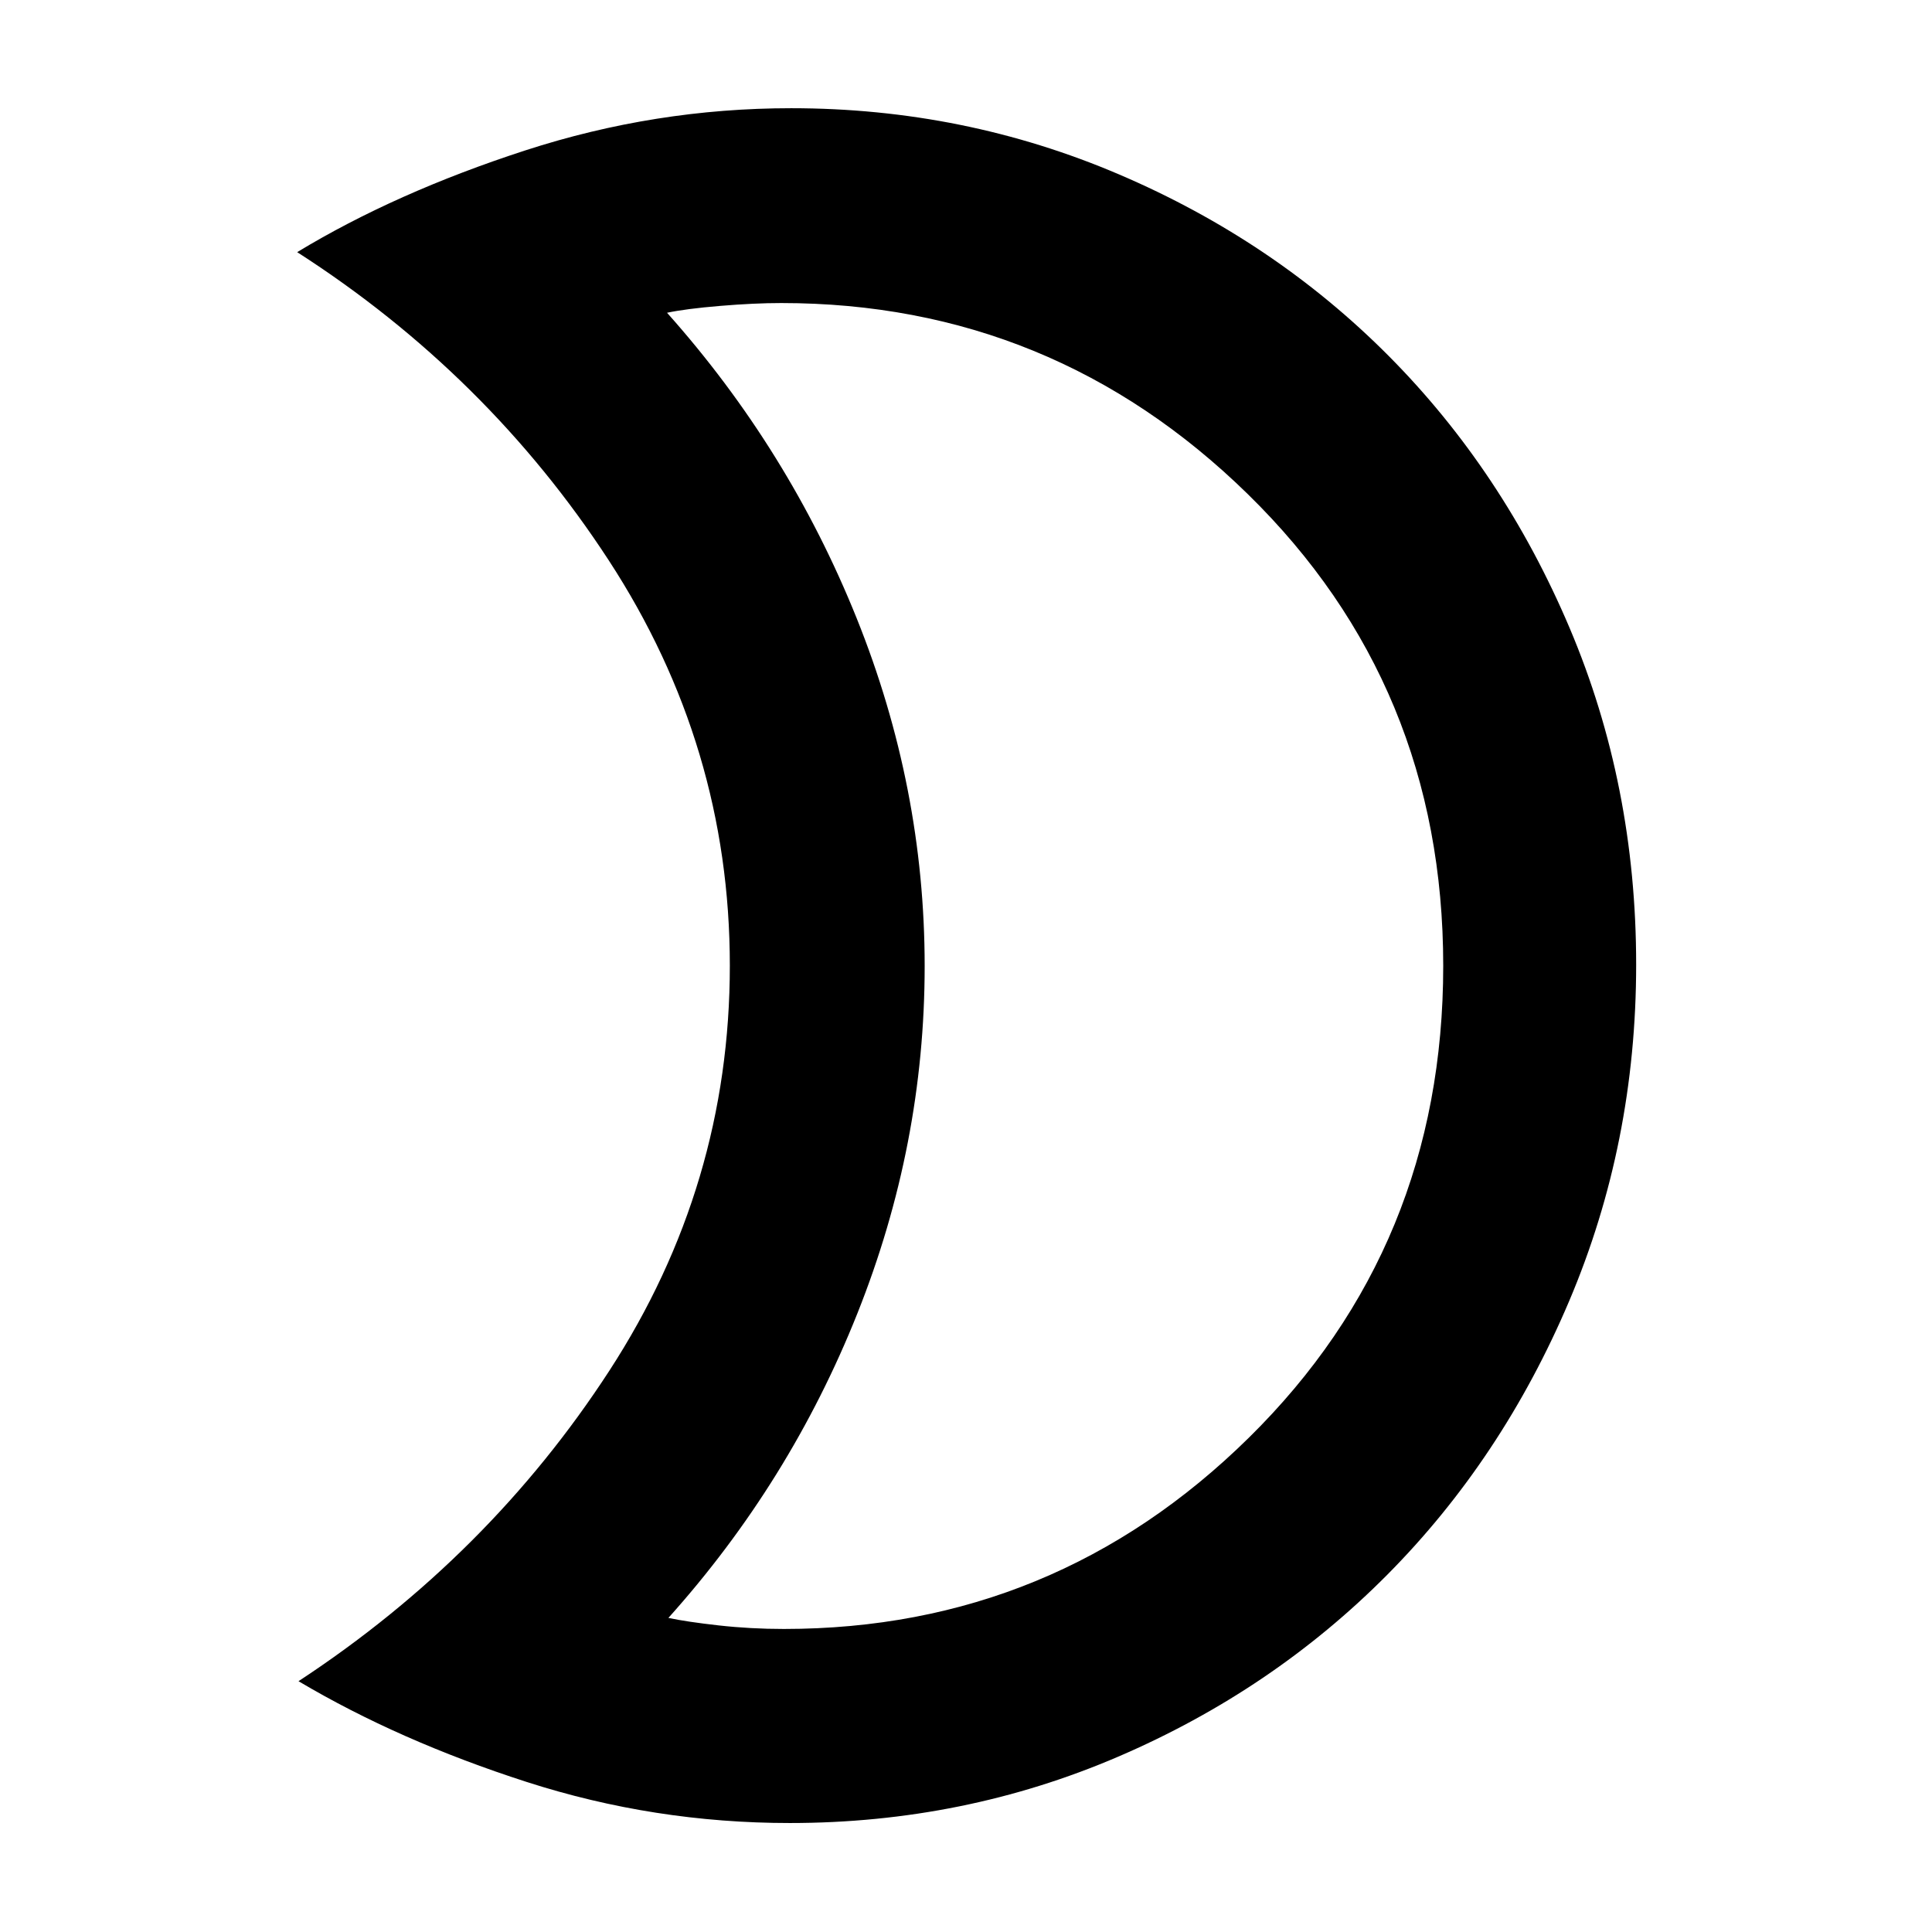 <svg xmlns="http://www.w3.org/2000/svg" height="40" viewBox="0 -960 960 960" width="40"><path d="M389.55-150.58q134.53 0 231.06-95.09 96.52-95.1 96.52-234.45 0-139.34-97.07-234.32-97.07-94.98-231.84-94.98-13.5 0-30.49 1.43-16.99 1.42-26.28 3.4 60.45 67.78 94.23 151.8 33.78 84.03 33.78 172.8 0 88.78-33.45 172.66t-93.89 151.26q9.28 1.97 25.04 3.73 15.77 1.76 32.39 1.76Zm2.93 96.43q-67.45 0-130.84-20.43t-113.31-50.04q94.6-62.12 154.46-154.29 59.86-92.18 59.86-201.28t-60.19-201.42q-60.2-92.32-154.79-153.1 48.87-29.61 113.39-50.57 64.52-20.95 132.09-20.95 85.97 0 162.96 32.92 76.99 32.92 133.88 90.13 56.88 57.22 89.95 135.23 33.06 78 33.06 167.23 0 88.74-33.28 167.19-33.29 78.45-90.31 135.93-57.03 57.48-133.76 90.47-76.73 32.98-163.17 32.98Zm66.98-425.18Z"/></svg>